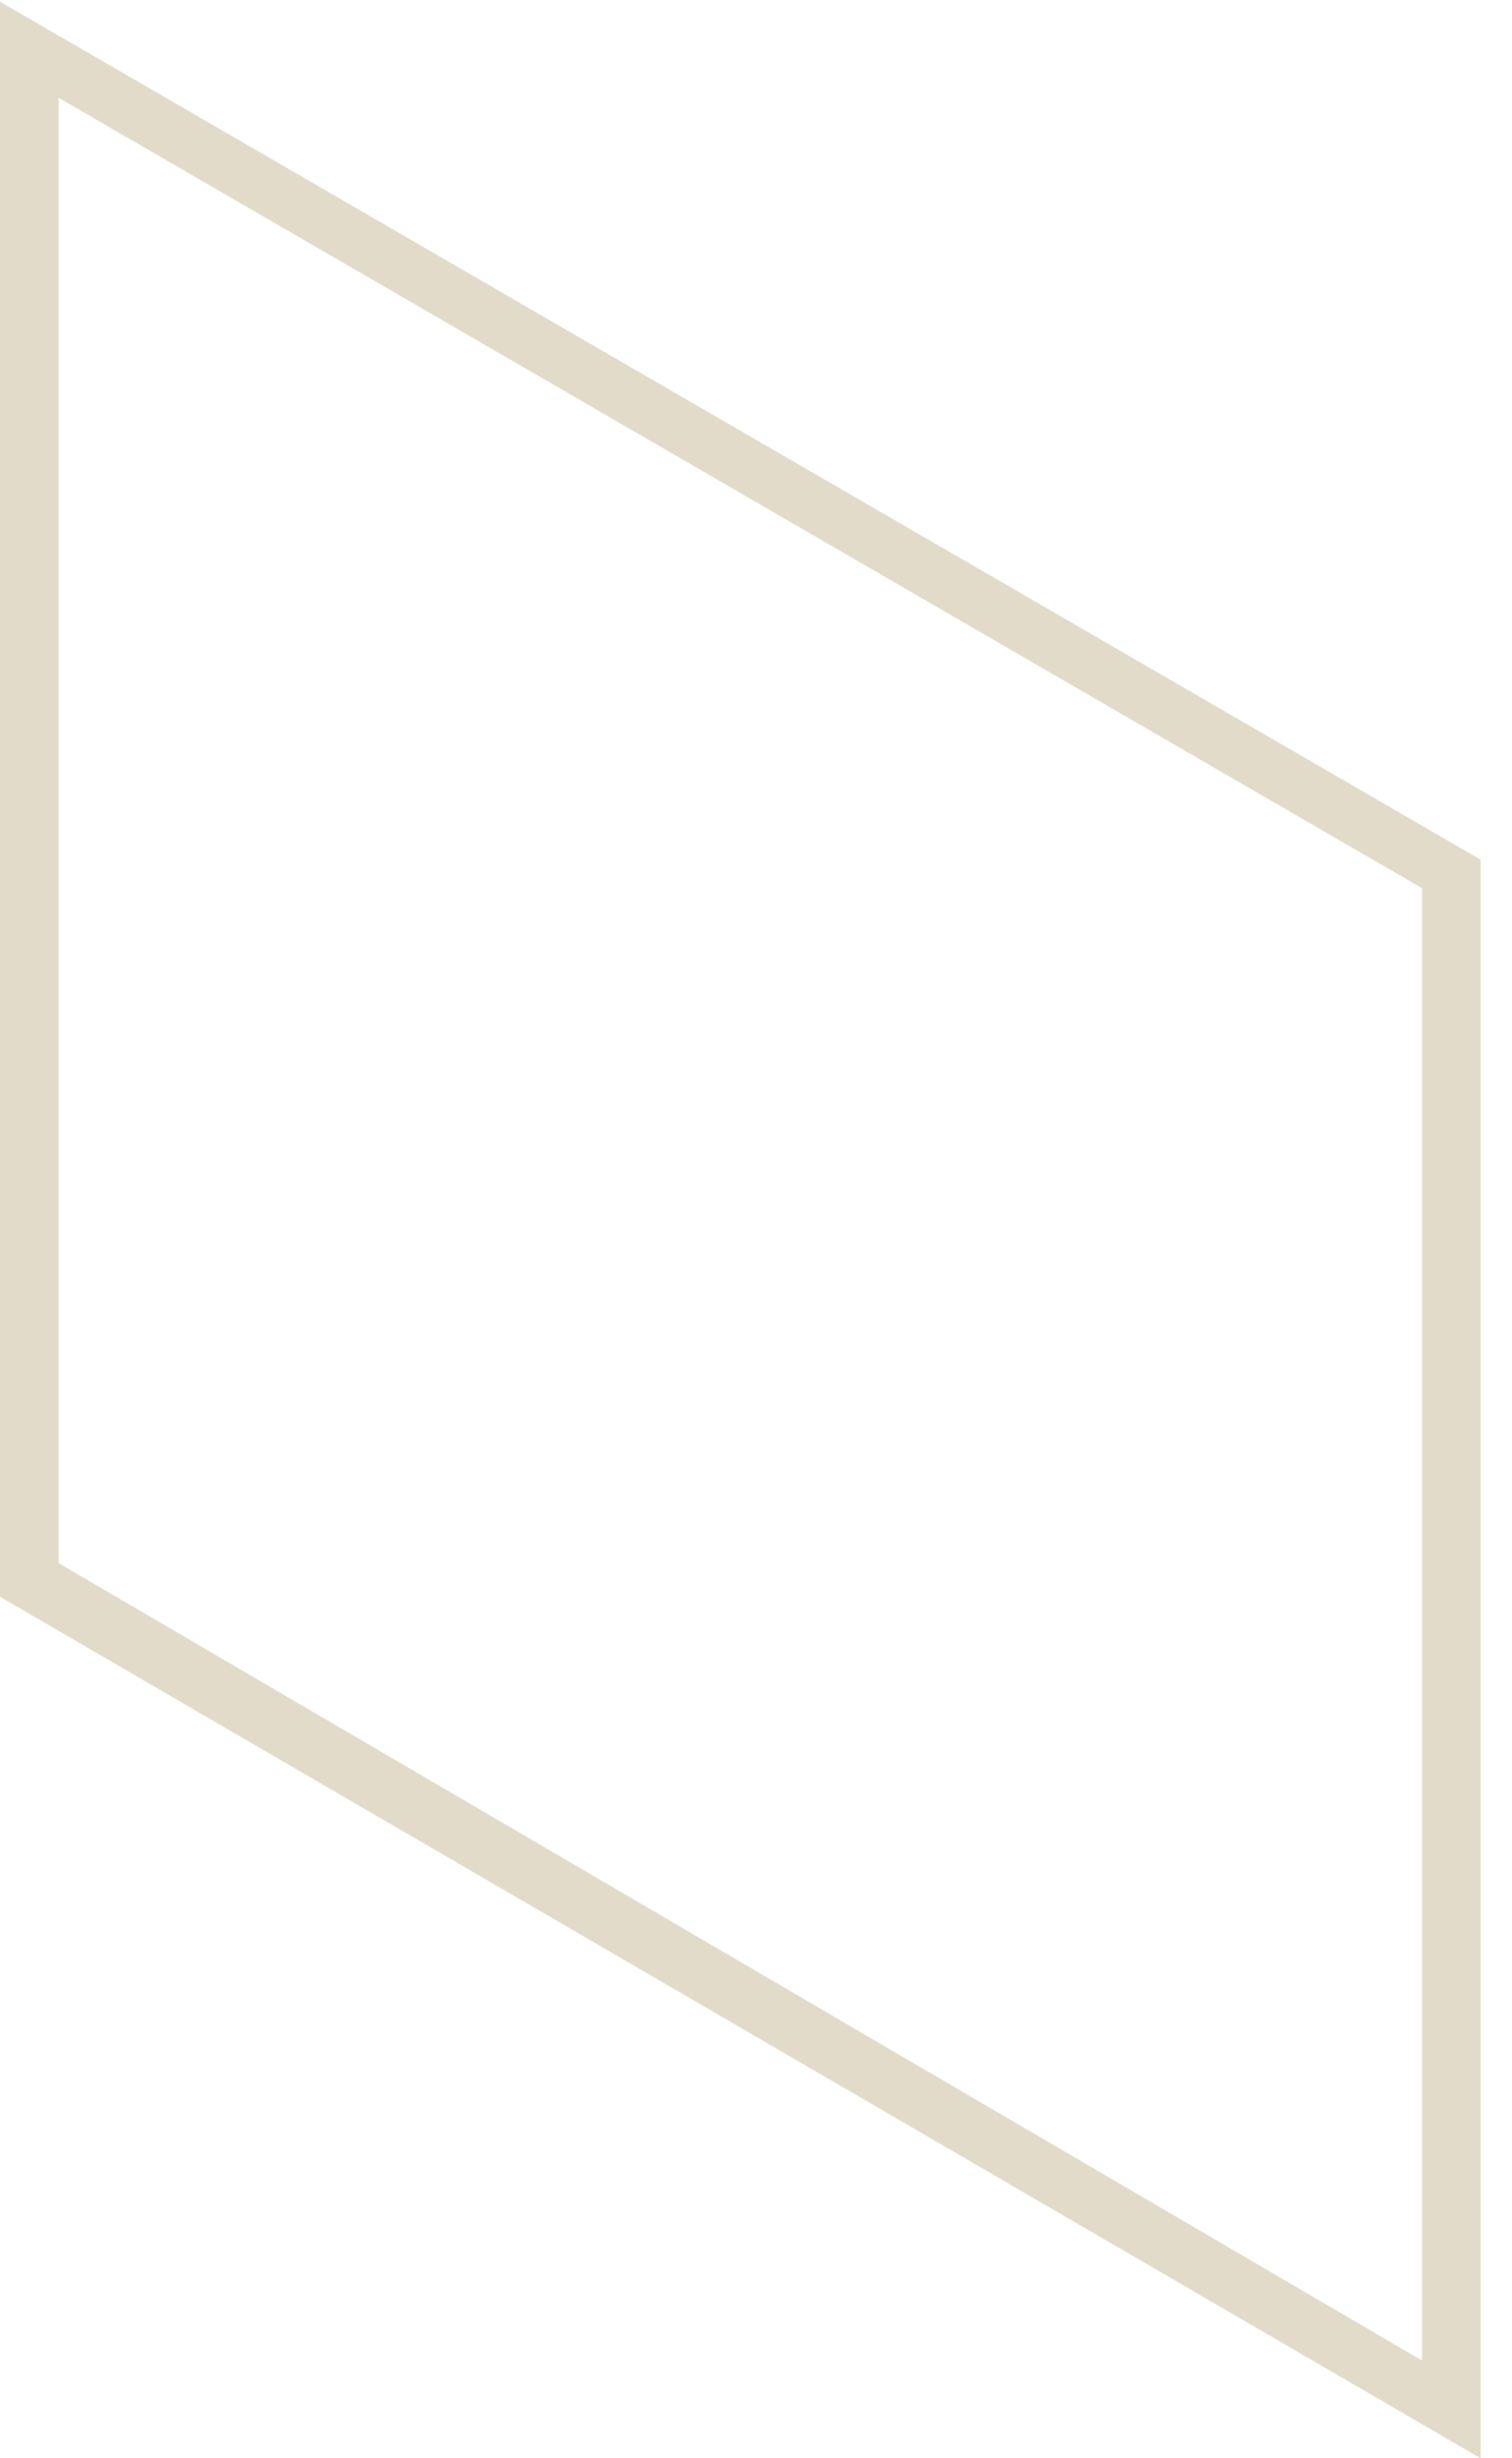 <svg width="8" height="13" viewBox="0 0 8 13" fill="none" xmlns="http://www.w3.org/2000/svg">
<path d="M0 0V8.444L7.834 13V4.546L0 0.009V0ZM7.524 12.483L0.31 8.266V0.517L7.524 4.697V12.483Z" fill="#E3DBCA"/>
</svg>
